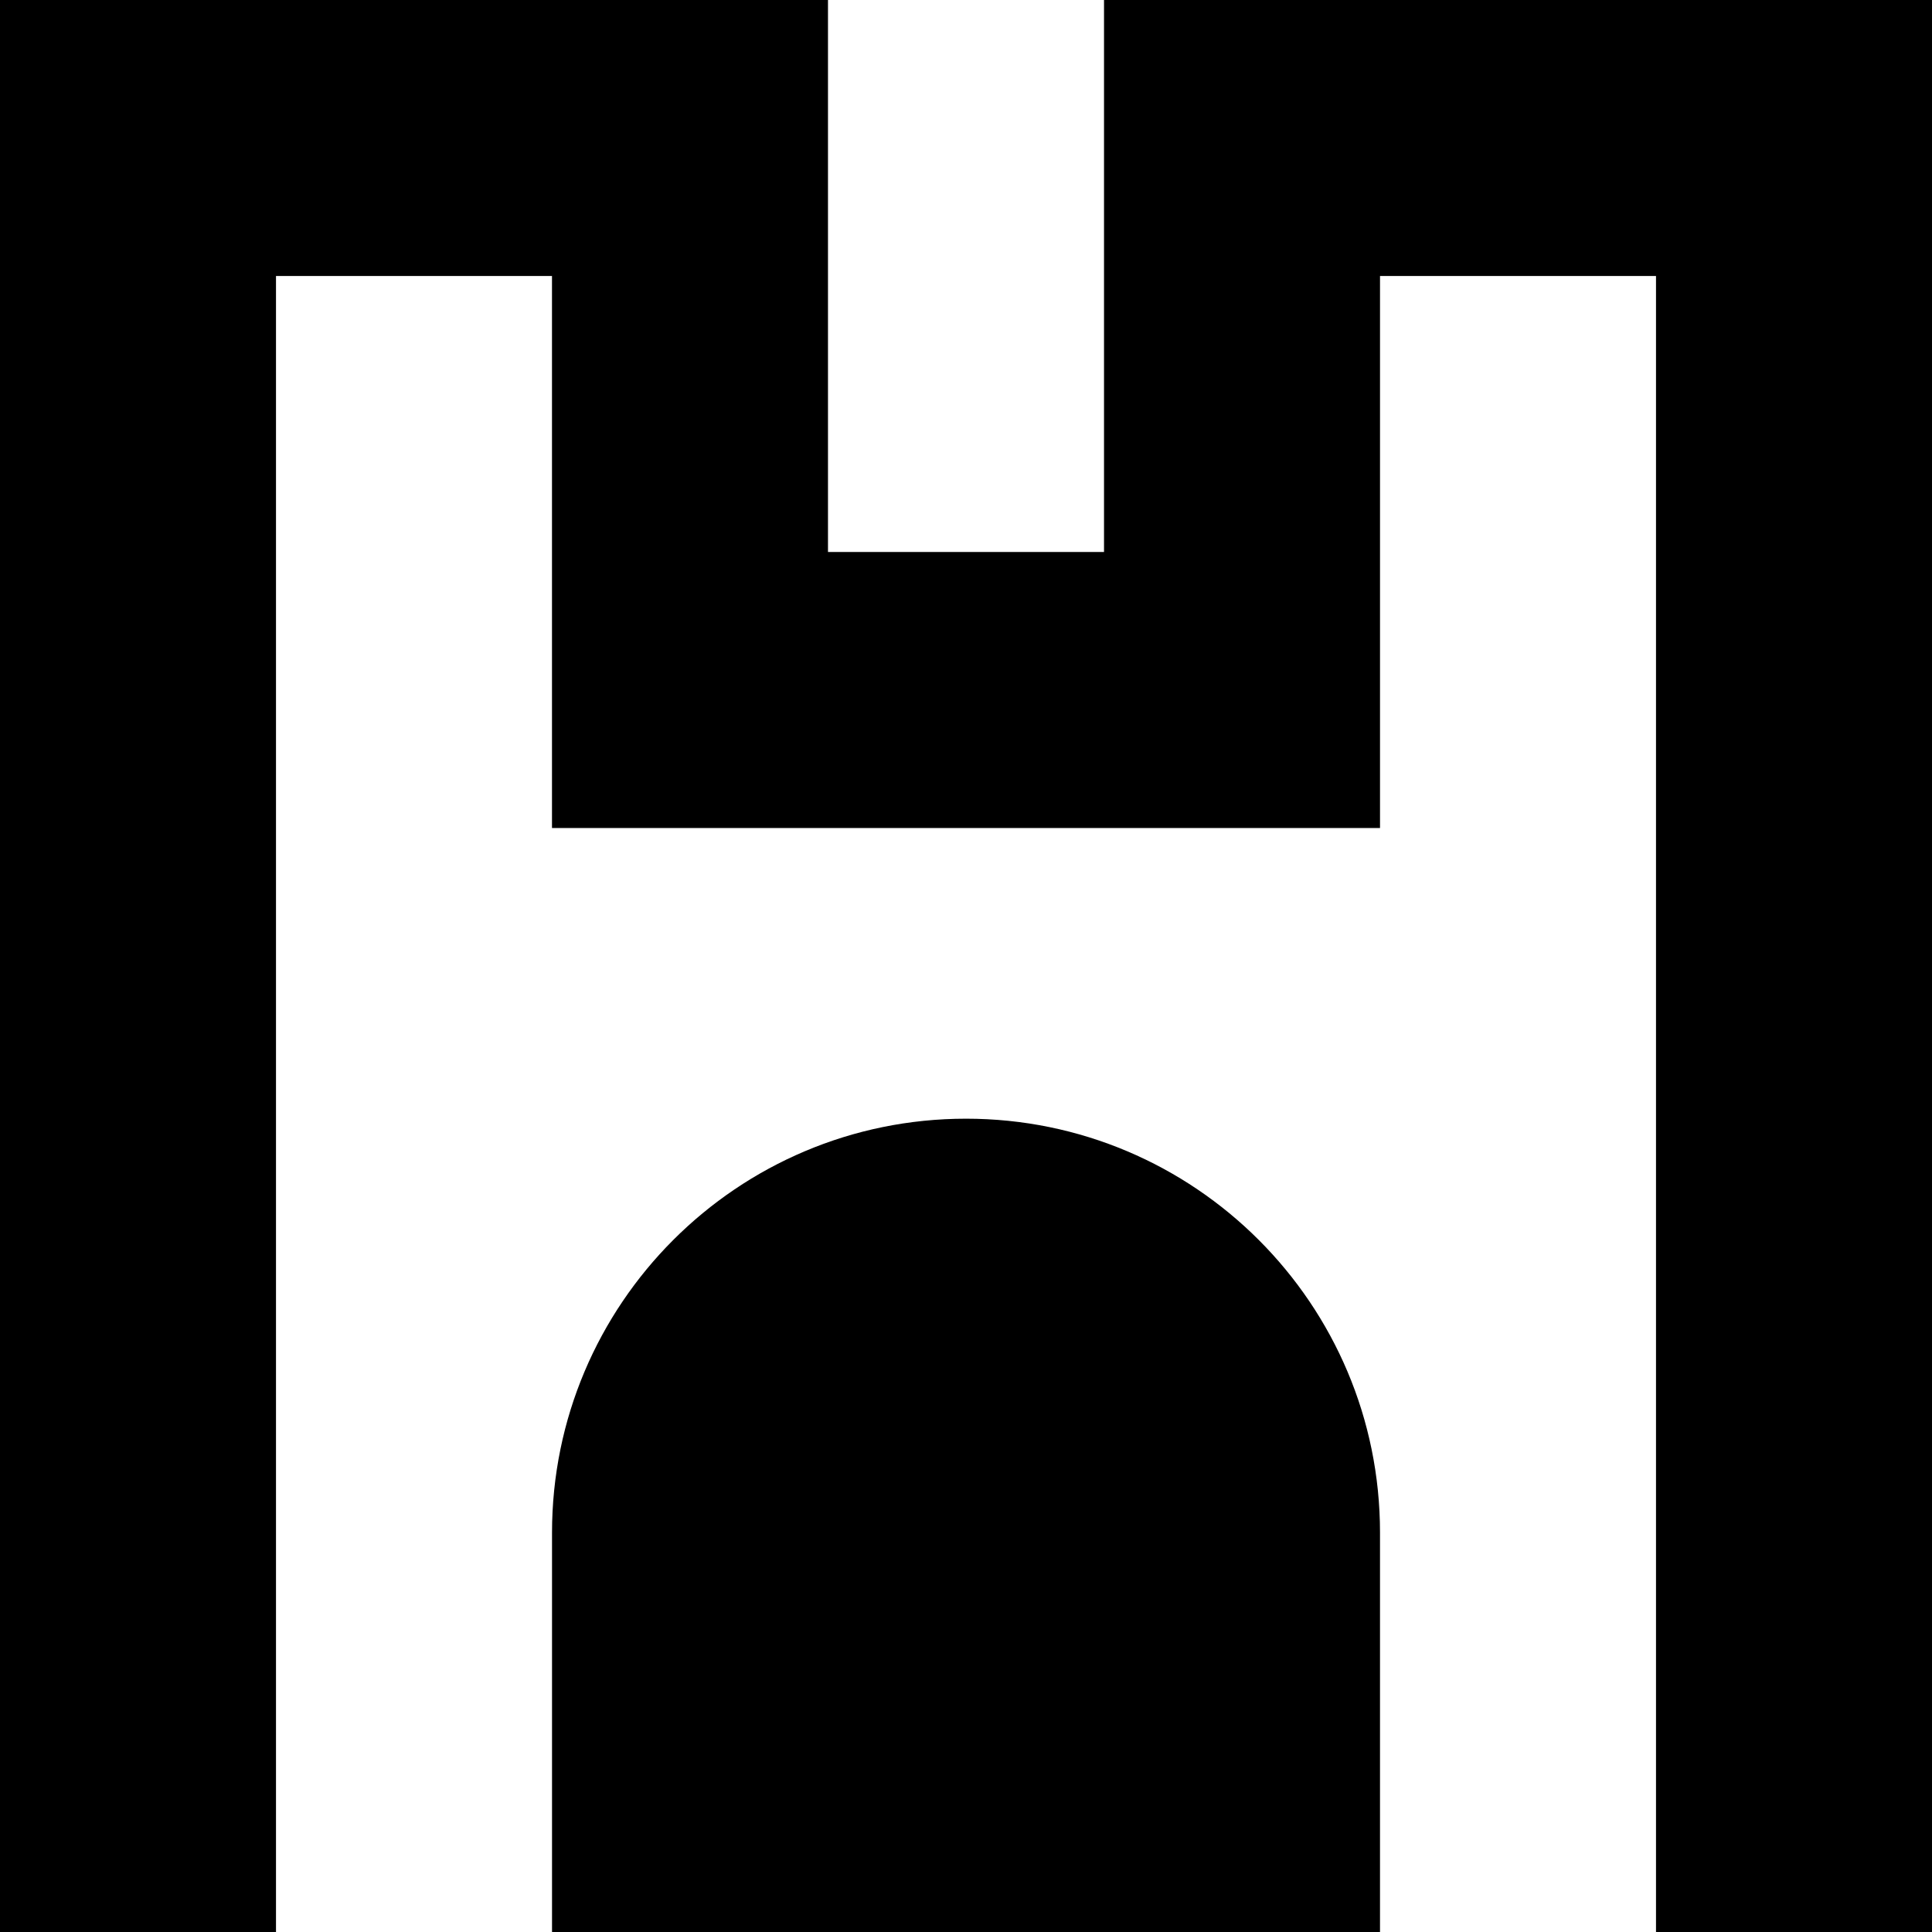 <svg data-name="Layer 1" xmlns="http://www.w3.org/2000/svg" viewBox="0 0 605.51 605.51"><path d="M346.01 0v173H259.5V0H0v605.51h86.5V86.5H173v173.01h259.51V86.5h86.5v519.01h86.5V0h-259.5z"></path><path d="M302.76 350.61c-71.66 0-129.75 58.09-129.75 129.75v125.15h259.5V480.36c0-71.66-58.09-129.75-129.75-129.75Z"></path></svg>